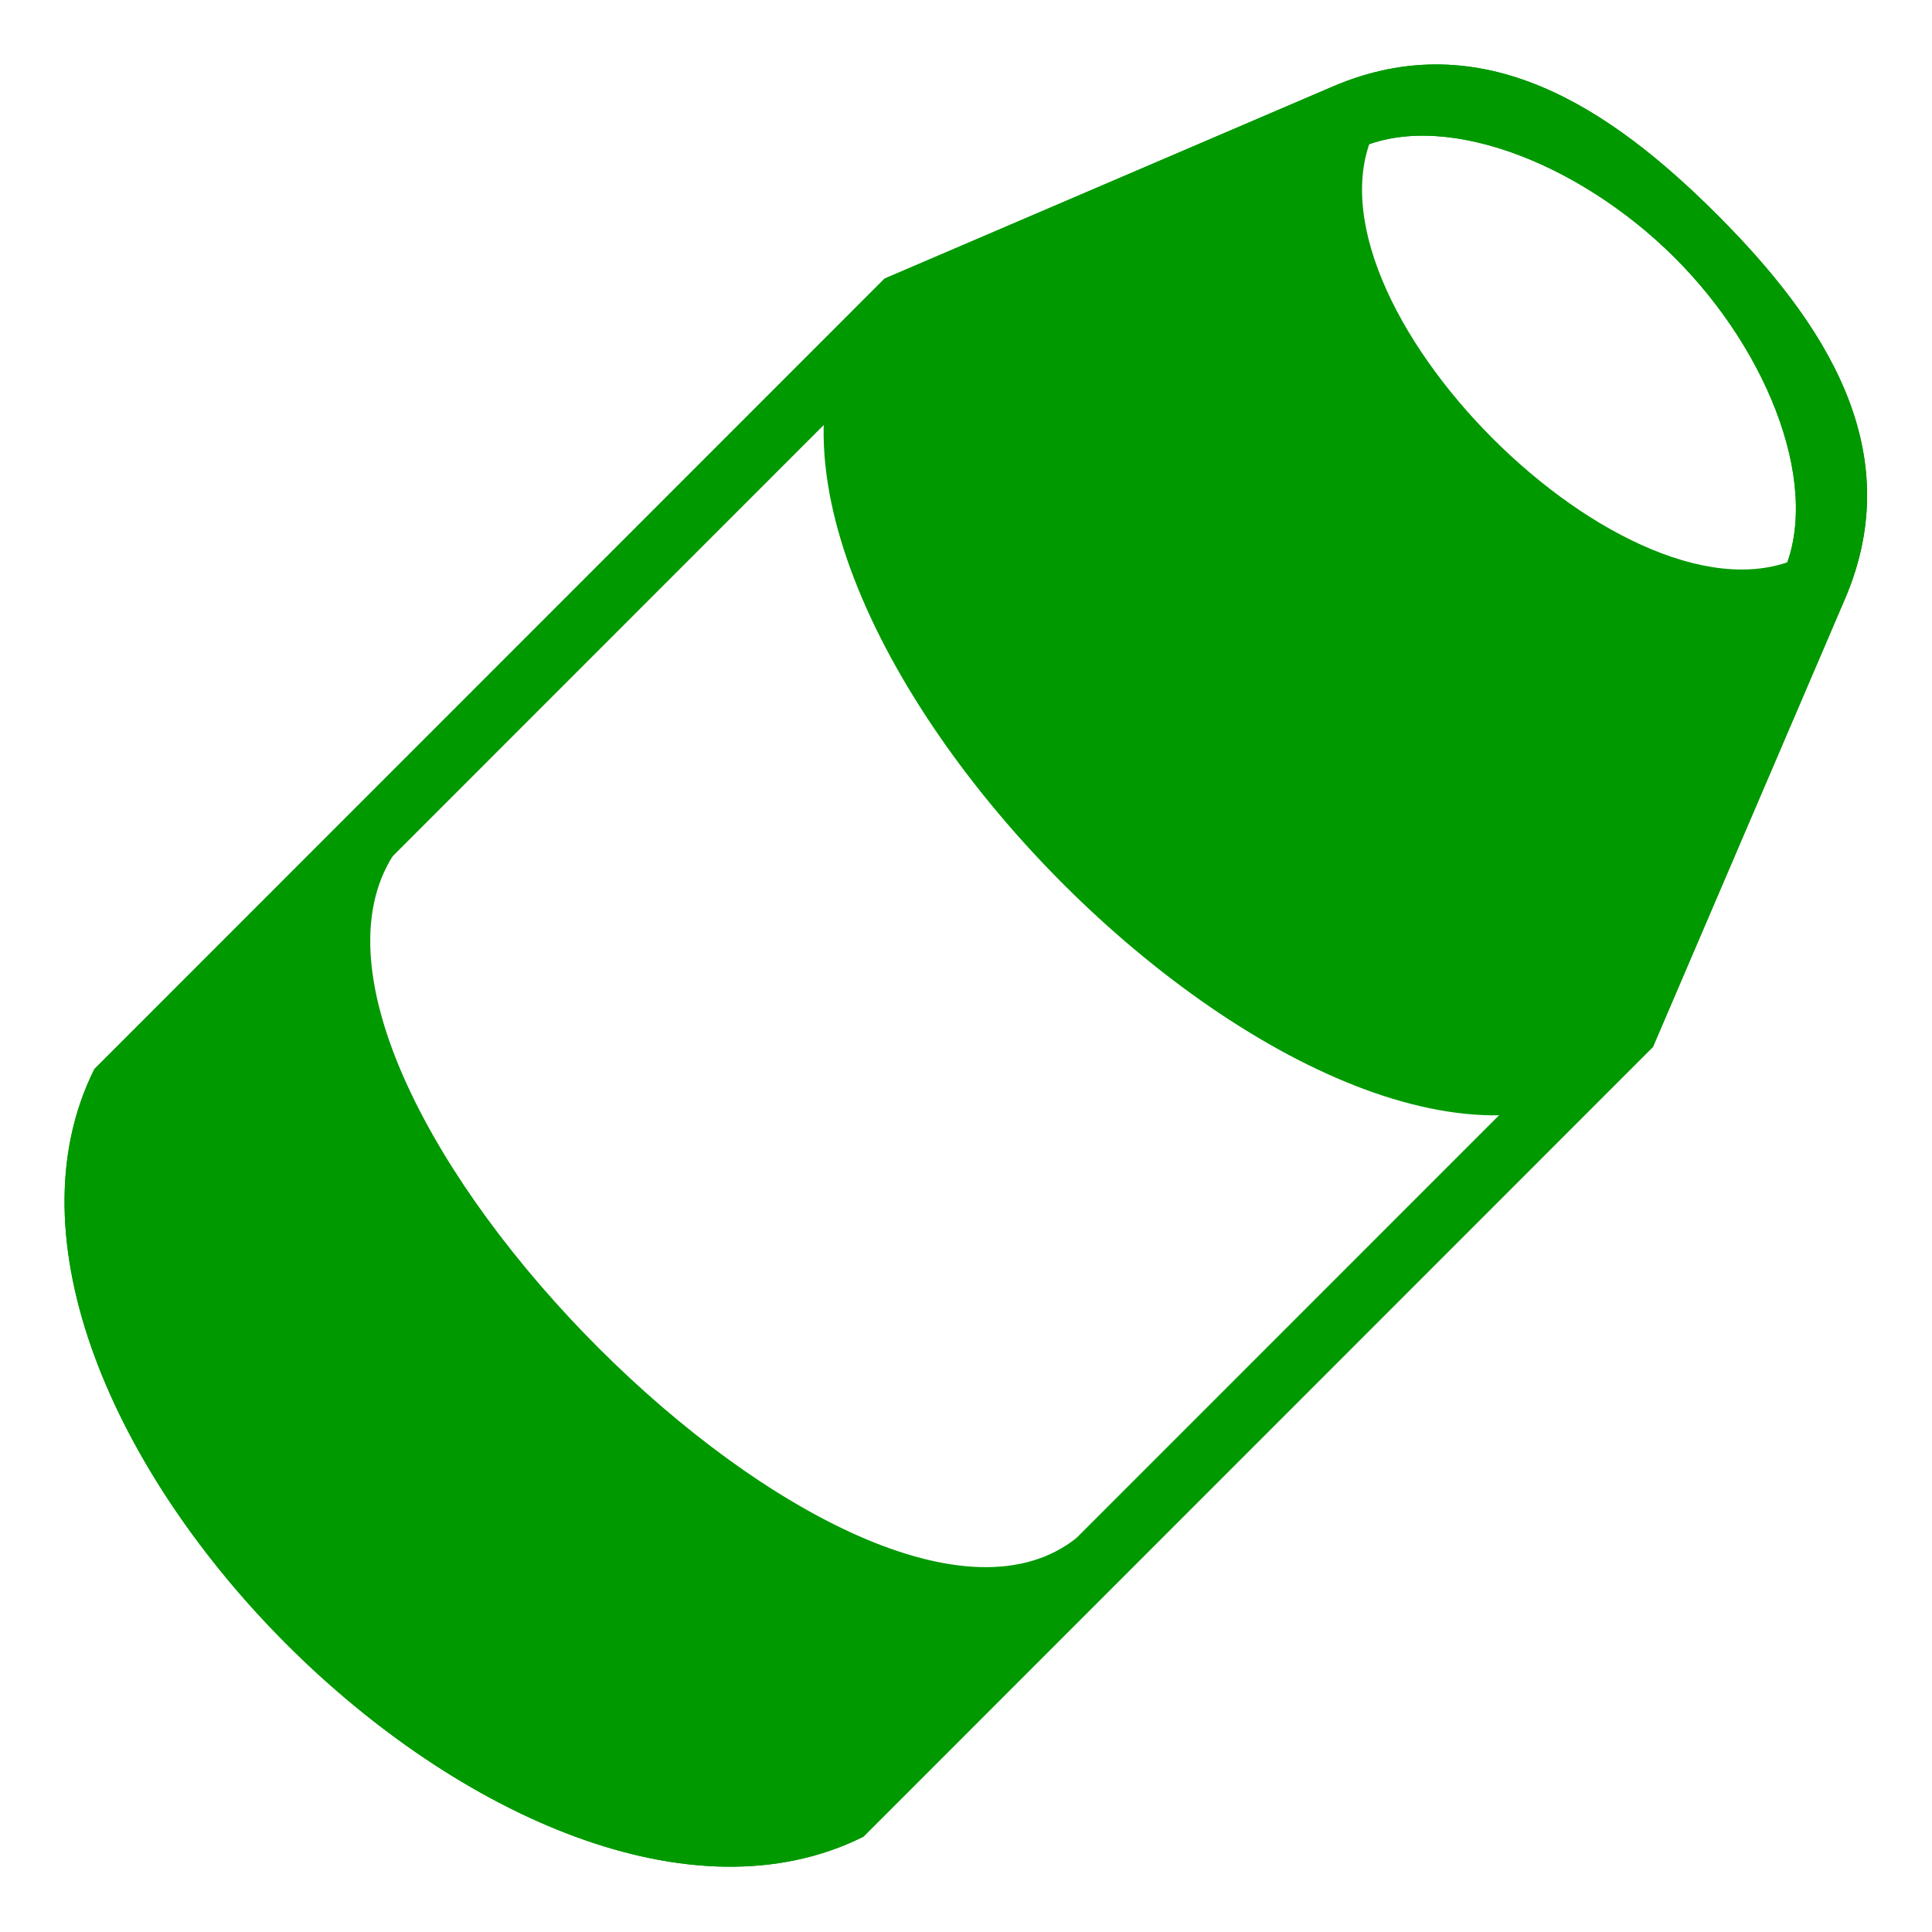 <?xml version="1.0" encoding="UTF-8" standalone="no"?>
<!-- Created with Inkscape (http://www.inkscape.org/) -->
<svg
   xmlns:dc="http://purl.org/dc/elements/1.1/"
   xmlns:cc="http://creativecommons.org/ns#"
   xmlns:rdf="http://www.w3.org/1999/02/22-rdf-syntax-ns#"
   xmlns:svg="http://www.w3.org/2000/svg"
   xmlns="http://www.w3.org/2000/svg"
   xmlns:sodipodi="http://sodipodi.sourceforge.net/DTD/sodipodi-0.dtd"
   xmlns:inkscape="http://www.inkscape.org/namespaces/inkscape"
   width="64"
   height="64"
   id="svg2"
   sodipodi:version="0.32"
   inkscape:version="0.46"
   version="1.0"
   sodipodi:docname="iconw_grenade.svg"
   inkscape:output_extension="org.inkscape.output.svg.inkscape"
   inkscape:export-filename="/mnt/adat/Udi/OpenArena/2D improvement/iconw_grenade.png"
   inkscape:export-xdpi="90"
   inkscape:export-ydpi="90"
   style="display:inline">
  <defs
     id="defs4">
    <inkscape:perspective
       sodipodi:type="inkscape:persp3d"
       inkscape:vp_x="0 : 526.18109 : 1"
       inkscape:vp_y="0 : 1000 : 0"
       inkscape:vp_z="744.09448 : 526.18109 : 1"
       inkscape:persp3d-origin="372.04724 : 350.78739 : 1"
       id="perspective10" />
    <inkscape:perspective
       id="perspective2390"
       inkscape:persp3d-origin="372.04724 : 350.78739 : 1"
       inkscape:vp_z="744.09448 : 526.18109 : 1"
       inkscape:vp_y="0 : 1000 : 0"
       inkscape:vp_x="0 : 526.18109 : 1"
       sodipodi:type="inkscape:persp3d" />
    <inkscape:perspective
       id="perspective3320"
       inkscape:persp3d-origin="372.04724 : 350.78739 : 1"
       inkscape:vp_z="744.09448 : 526.18109 : 1"
       inkscape:vp_y="0 : 1000 : 0"
       inkscape:vp_x="0 : 526.18109 : 1"
       sodipodi:type="inkscape:persp3d" />
    <inkscape:perspective
       id="perspective3505"
       inkscape:persp3d-origin="372.04724 : 350.78739 : 1"
       inkscape:vp_z="744.09448 : 526.18109 : 1"
       inkscape:vp_y="0 : 1000 : 0"
       inkscape:vp_x="0 : 526.18109 : 1"
       sodipodi:type="inkscape:persp3d" />
  </defs>
  <sodipodi:namedview
     id="base"
     pagecolor="#009900"
     bordercolor="#666666"
     borderopacity="1.0"
     inkscape:pageopacity="0"
     inkscape:pageshadow="2"
     inkscape:zoom="4"
     inkscape:cx="39.110081"
     inkscape:cy="15.425804"
     inkscape:document-units="px"
     inkscape:current-layer="layer4"
     showgrid="true"
     inkscape:window-width="1280"
     inkscape:window-height="742"
     inkscape:window-x="0"
     inkscape:window-y="0"
     objecttolerance="10"
     gridtolerance="10"
     guidetolerance="10">
    <inkscape:grid
       type="xygrid"
       id="grid2424"
       visible="true"
       enabled="true"
       spacingx="1px"
       spacingy="1px"
       empspacing="8" />
  </sodipodi:namedview>
  <g
     inkscape:groupmode="layer"
     id="layer4"
     inkscape:label="rendering"
     style="display:inline">
    <g
       transform="translate(9.005,2.031)"
       id="g5229"
       style="fill:#009900;fill-opacity:1">
      <path
         style="fill:#009900;fill-opacity:1;fill-rule:nonzero;stroke:none;stroke-width:0.1;stroke-linecap:round;stroke-linejoin:round;stroke-miterlimit:4;stroke-dashoffset:0;stroke-opacity:1"
         d="M 94.995,-3 C 89.995,-3 84.995,-2 82.995,3 L 76.995,18 L 77,55.031 C 80.995,67 108.995,67 113,55 L 112.995,18 L 106.995,3 C 104.995,-2 99.995,-3 94.995,-3 z M 94.995,-1 C 99.495,-1.012 103.995,1 104.995,4 L 110.995,18 L 111,45 C 109.995,54 80.995,54 79,45.031 L 78.995,18 L 84.995,4 C 85.995,1 90.495,-0.988 94.995,-1 z"
         transform="translate(2,2.969)"
         id="rect5205"
         sodipodi:nodetypes="cccccccccccccccc" />
      <path
         sodipodi:nodetypes="ccccc"
         id="rect5212"
         d="M 80.995,20.969 C 82.995,30.969 110.995,30.969 112.995,20.969 L 114.995,21.969 C 113.995,33.969 80.995,33.969 78.995,21.969 L 80.995,20.969 z"
         style="fill:#009900;fill-opacity:1;fill-rule:nonzero;stroke:none;stroke-width:0.1;stroke-linecap:round;stroke-linejoin:round;stroke-miterlimit:4;stroke-dashoffset:0;stroke-opacity:1" />
      <path
         style="fill:#009900;fill-opacity:1;fill-rule:nonzero;stroke:none;stroke-width:0.1;stroke-linecap:round;stroke-linejoin:round;stroke-miterlimit:4;stroke-dashoffset:0;stroke-opacity:1"
         d="M 86.995,6.969 C 88.995,12.969 104.995,12.969 106.995,6.969 L 108.995,7.969 C 106.995,15.969 86.995,15.969 84.995,7.969 L 86.995,6.969 z"
         id="path5360"
         sodipodi:nodetypes="ccccc" />
      <path
         sodipodi:nodetypes="cccccccccccccccc"
         id="path5410"
         transform="translate(2,2.969)"
         d="M 94.995,-3 C 89.995,-3 84.995,-2 82.995,3 L 76.995,18 L 77,55.031 C 80.995,67 108.995,67 113,55 L 112.995,18 L 106.995,3 C 104.995,-2 99.995,-3 94.995,-3 z M 94.995,-1 C 99.495,-1.012 103.995,1 104.995,4 L 110.995,18 L 111,45 C 109.995,54 80.995,54 79,45.031 L 78.995,18 L 84.995,4 C 85.995,1 90.495,-0.988 94.995,-1 z"
         style="fill:#009900;fill-opacity:1;fill-rule:nonzero;stroke:none;stroke-width:0.1;stroke-linecap:round;stroke-linejoin:round;stroke-miterlimit:4;stroke-dashoffset:0;stroke-opacity:1" />
    </g>
    <g
       style="fill:#009900;fill-opacity:1"
       id="g5412"
       transform="translate(57.005,2.031)">
      <path
         sodipodi:nodetypes="cccccccccccccccc"
         id="path5414"
         transform="translate(2,2.969)"
         d="M 94.995,-3 C 89.995,-3 84.995,-2 82.995,3 L 76.995,18 L 77,55.031 C 80.995,67 108.995,67 113,55 L 112.995,18 L 106.995,3 C 104.995,-2 99.995,-3 94.995,-3 z M 94.995,-1 C 99.495,-1.012 103.995,1 104.995,4 L 110.995,18 L 111,45 C 109.995,54 80.995,54 79,45.031 L 78.995,18 L 84.995,4 C 85.995,1 90.495,-0.988 94.995,-1 z"
         style="fill:#009900;fill-opacity:1;fill-rule:nonzero;stroke:none;stroke-width:0.1;stroke-linecap:round;stroke-linejoin:round;stroke-miterlimit:4;stroke-dashoffset:0;stroke-opacity:1" />
      <path
         style="fill:#009900;fill-opacity:1;fill-rule:nonzero;stroke:none;stroke-width:0.1;stroke-linecap:round;stroke-linejoin:round;stroke-miterlimit:4;stroke-dashoffset:0;stroke-opacity:1"
         d="M 86.995,5.969 C 88.995,11.969 104.995,11.969 106.995,5.969 L 114.995,21.969 C 113.995,33.969 80.995,33.969 78.995,21.969 L 86.995,5.969 z"
         id="path5416"
         sodipodi:nodetypes="ccccc" />
      <path
         style="fill:#009900;fill-opacity:1;fill-rule:nonzero;stroke:none;stroke-width:0.1;stroke-linecap:round;stroke-linejoin:round;stroke-miterlimit:4;stroke-dashoffset:0;stroke-opacity:1"
         d="M 94.995,-3 C 89.995,-3 84.995,-2 82.995,3 L 76.995,18 L 77,55.031 C 80.995,67 108.995,67 113,55 L 112.995,18 L 106.995,3 C 104.995,-2 99.995,-3 94.995,-3 z M 94.995,-1 C 99.495,-1.012 103.995,1 104.995,4 L 110.995,18 L 110.995,43 C 109.99,52 80.99,52 78.995,43.031 L 78.995,18 L 84.995,4 C 85.995,1 90.495,-0.988 94.995,-1 z"
         transform="translate(2,2.969)"
         id="path5420"
         sodipodi:nodetypes="cccccccccccccccc" />
    </g>
    <g
       transform="matrix(0.707,0.707,-0.707,0.707,-11.72,-61.446)"
       id="g5422"
       style="fill:#009900;fill-opacity:1">
      <path
         style="fill:#009900;fill-opacity:1;fill-rule:nonzero;stroke:none;stroke-width:0.1;stroke-linecap:round;stroke-linejoin:round;stroke-miterlimit:4;stroke-dashoffset:0;stroke-opacity:1"
         d="M 94.995,-3 C 89.995,-3 84.995,-2 82.995,3 L 76.995,18 L 77,55.031 C 80.995,67 108.995,67 113,55 L 112.995,18 L 106.995,3 C 104.995,-2 99.995,-3 94.995,-3 z M 94.995,-1 C 99.495,-1.012 103.995,1 104.995,4 L 110.995,18 L 111,45 C 109.995,54 80.995,54 79,45.031 L 78.995,18 L 84.995,4 C 85.995,1 90.495,-0.988 94.995,-1 z"
         transform="translate(2,2.969)"
         id="path5424"
         sodipodi:nodetypes="cccccccccccccccc" />
      <path
         sodipodi:nodetypes="ccccc"
         id="path5426"
         d="M 86.995,5.969 C 88.995,11.969 104.995,11.969 106.995,5.969 L 114.995,21.969 C 113.995,33.969 80.995,33.969 78.995,21.969 L 86.995,5.969 z"
         style="fill:#009900;fill-opacity:1;fill-rule:nonzero;stroke:none;stroke-width:0.1;stroke-linecap:round;stroke-linejoin:round;stroke-miterlimit:4;stroke-dashoffset:0;stroke-opacity:1" />
      <path
         sodipodi:nodetypes="cccccccccccccccc"
         id="path5428"
         transform="translate(2,2.969)"
         d="M 94.995,-3 C 89.995,-3 84.995,-2 82.995,3 L 76.995,18 L 77,55.031 C 80.995,67 108.995,67 113,55 L 112.995,18 L 106.995,3 C 104.995,-2 99.995,-3 94.995,-3 z M 94.995,-1 C 99.495,-1.012 103.995,1 104.995,4 L 110.995,18 L 110.995,43 C 109.99,52 80.99,52 78.995,43.031 L 78.995,18 L 84.995,4 C 85.995,1 90.495,-0.988 94.995,-1 z"
         style="fill:#009900;fill-opacity:1;fill-rule:nonzero;stroke:none;stroke-width:0.1;stroke-linecap:round;stroke-linejoin:round;stroke-miterlimit:4;stroke-dashoffset:0;stroke-opacity:1" />
    </g>
  </g>
</svg>

